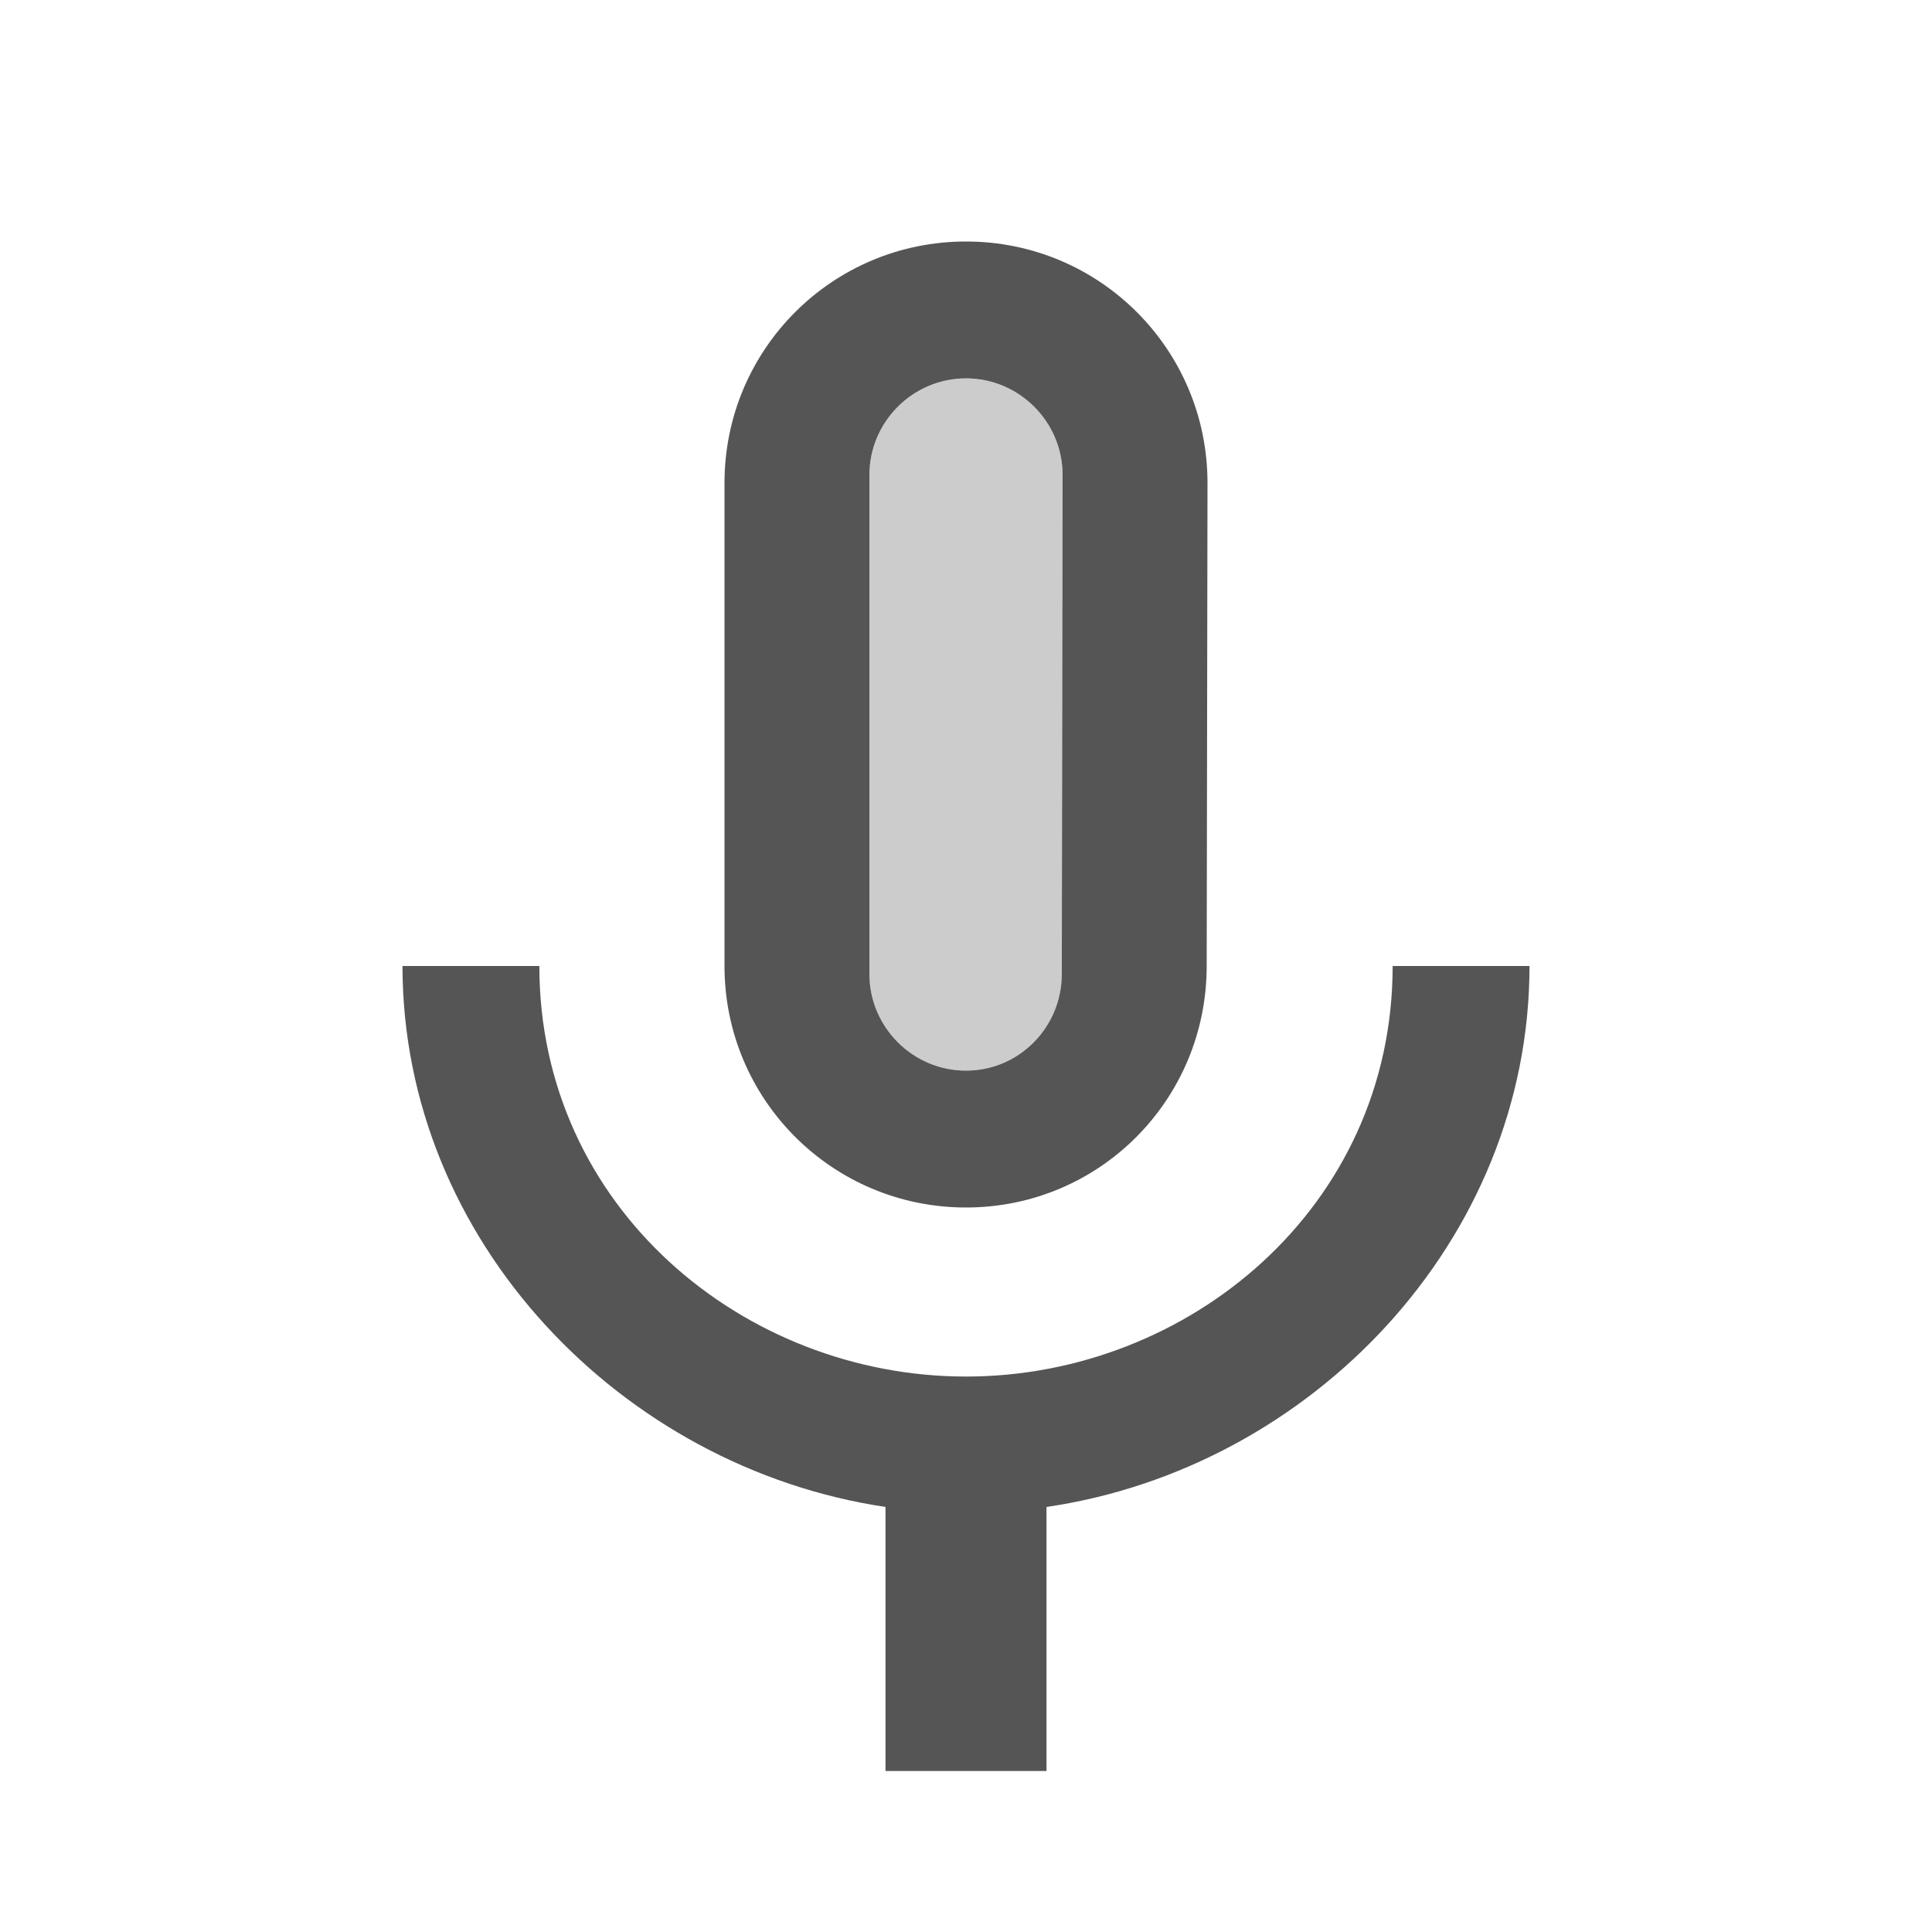 <svg fill="#555555" xmlns="http://www.w3.org/2000/svg" height="24" viewBox="0 0 24 24" width="24"><path d="M0 0h24v24H0V0z" fill="none"/><path d="M12 13.3c.66 0 1.19-.54 1.19-1.2l.01-6.2c0-.66-.54-1.2-1.2-1.2s-1.2.54-1.2 1.2v6.2c0 .66.54 1.2 1.2 1.2z" opacity=".3"/><path d="M12 15c1.66 0 2.99-1.34 2.99-3L15 6c0-1.66-1.34-3-3-3S9 4.34 9 6v6c0 1.66 1.34 3 3 3zm-1.2-9.1c0-.66.54-1.2 1.2-1.2s1.2.54 1.2 1.2l-.01 6.2c0 .66-.53 1.2-1.19 1.2s-1.2-.54-1.2-1.2V5.9zm6.5 6.1c0 3-2.54 5.1-5.3 5.1S6.7 15 6.7 12H5c0 3.41 2.72 6.23 6 6.72V22h2v-3.28c3.28-.48 6-3.3 6-6.72h-1.7z"/></svg>